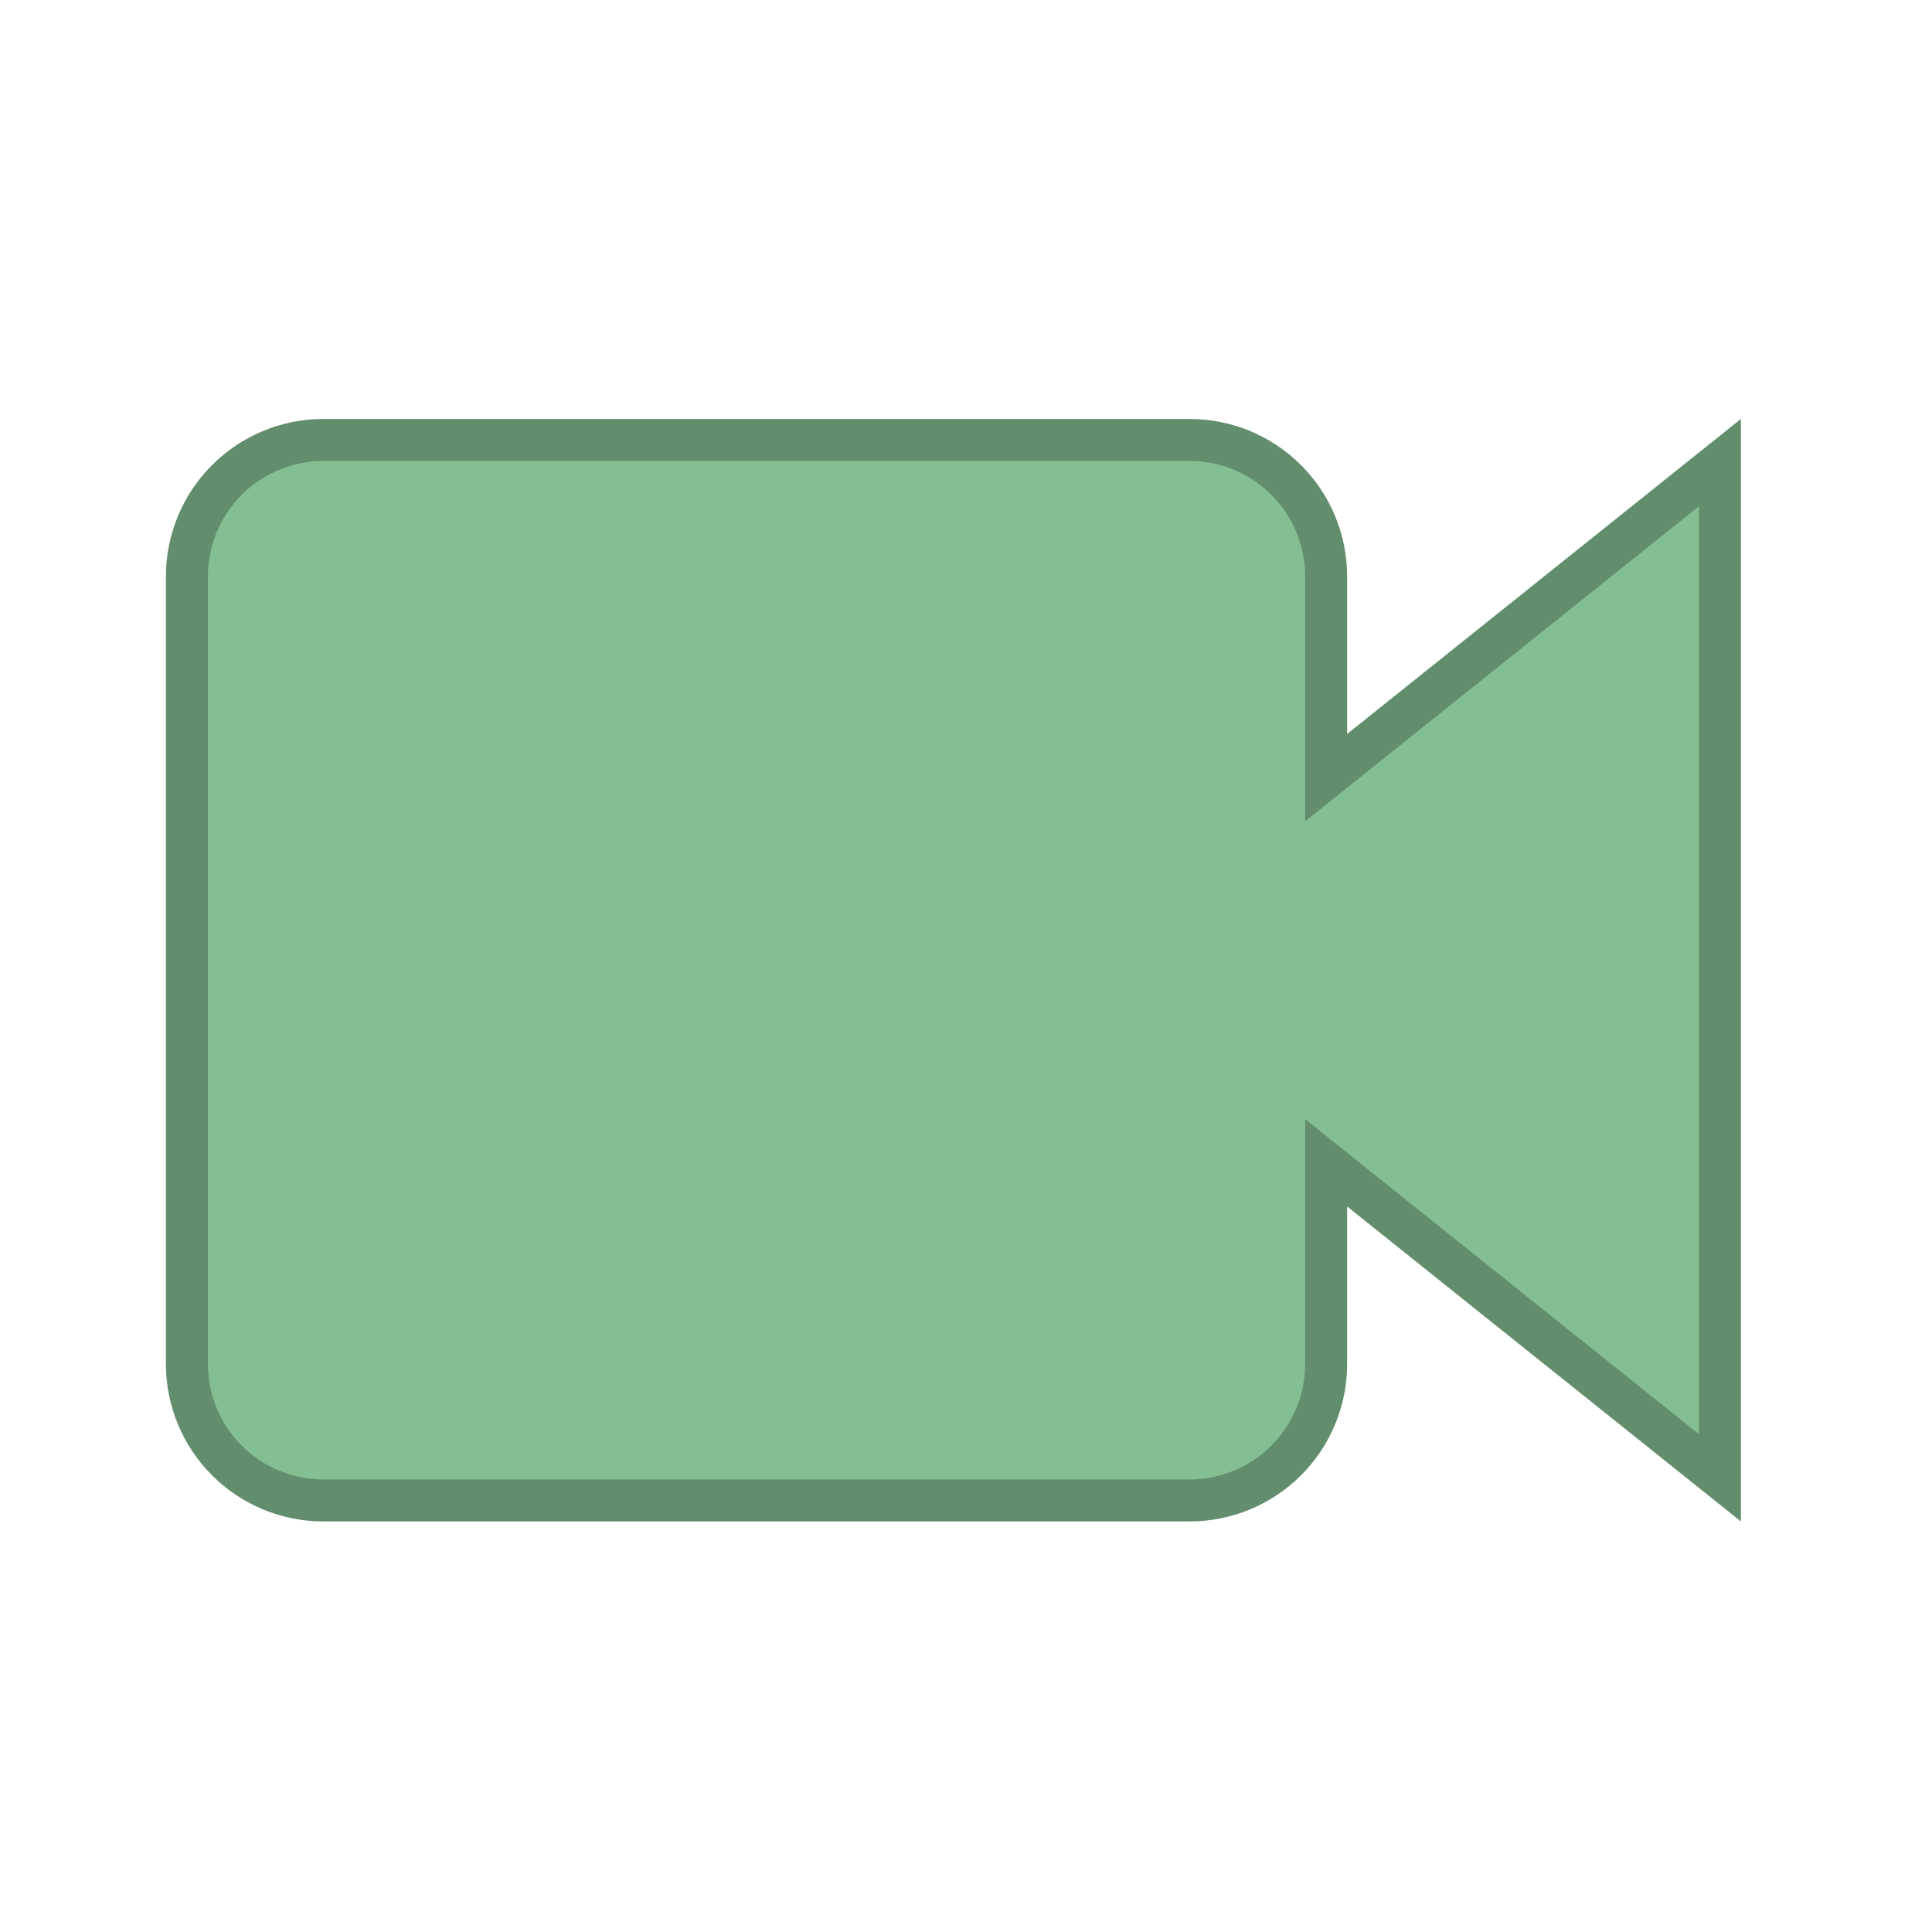 <svg width="46" height="46" viewBox="0 0 46 46" fill="none" xmlns="http://www.w3.org/2000/svg">
<path d="M31.575 17.475V18.515L32.387 17.866L40.95 11.015V35.185L32.387 28.335L31.575 27.685V28.725V32.475C31.575 33.337 31.233 34.164 30.623 34.773C30.014 35.383 29.187 35.725 28.325 35.725H7.7C6.838 35.725 6.011 35.383 5.402 34.773C4.792 34.164 4.45 33.337 4.45 32.475V13.725C4.45 12.863 4.792 12.037 5.402 11.427C6.011 10.818 6.838 10.475 7.7 10.475H28.325C29.187 10.475 30.014 10.818 30.623 11.427C31.233 12.037 31.575 12.863 31.575 13.725V17.475Z" fill="#84BF93" stroke="#628E6D"/>
</svg>
